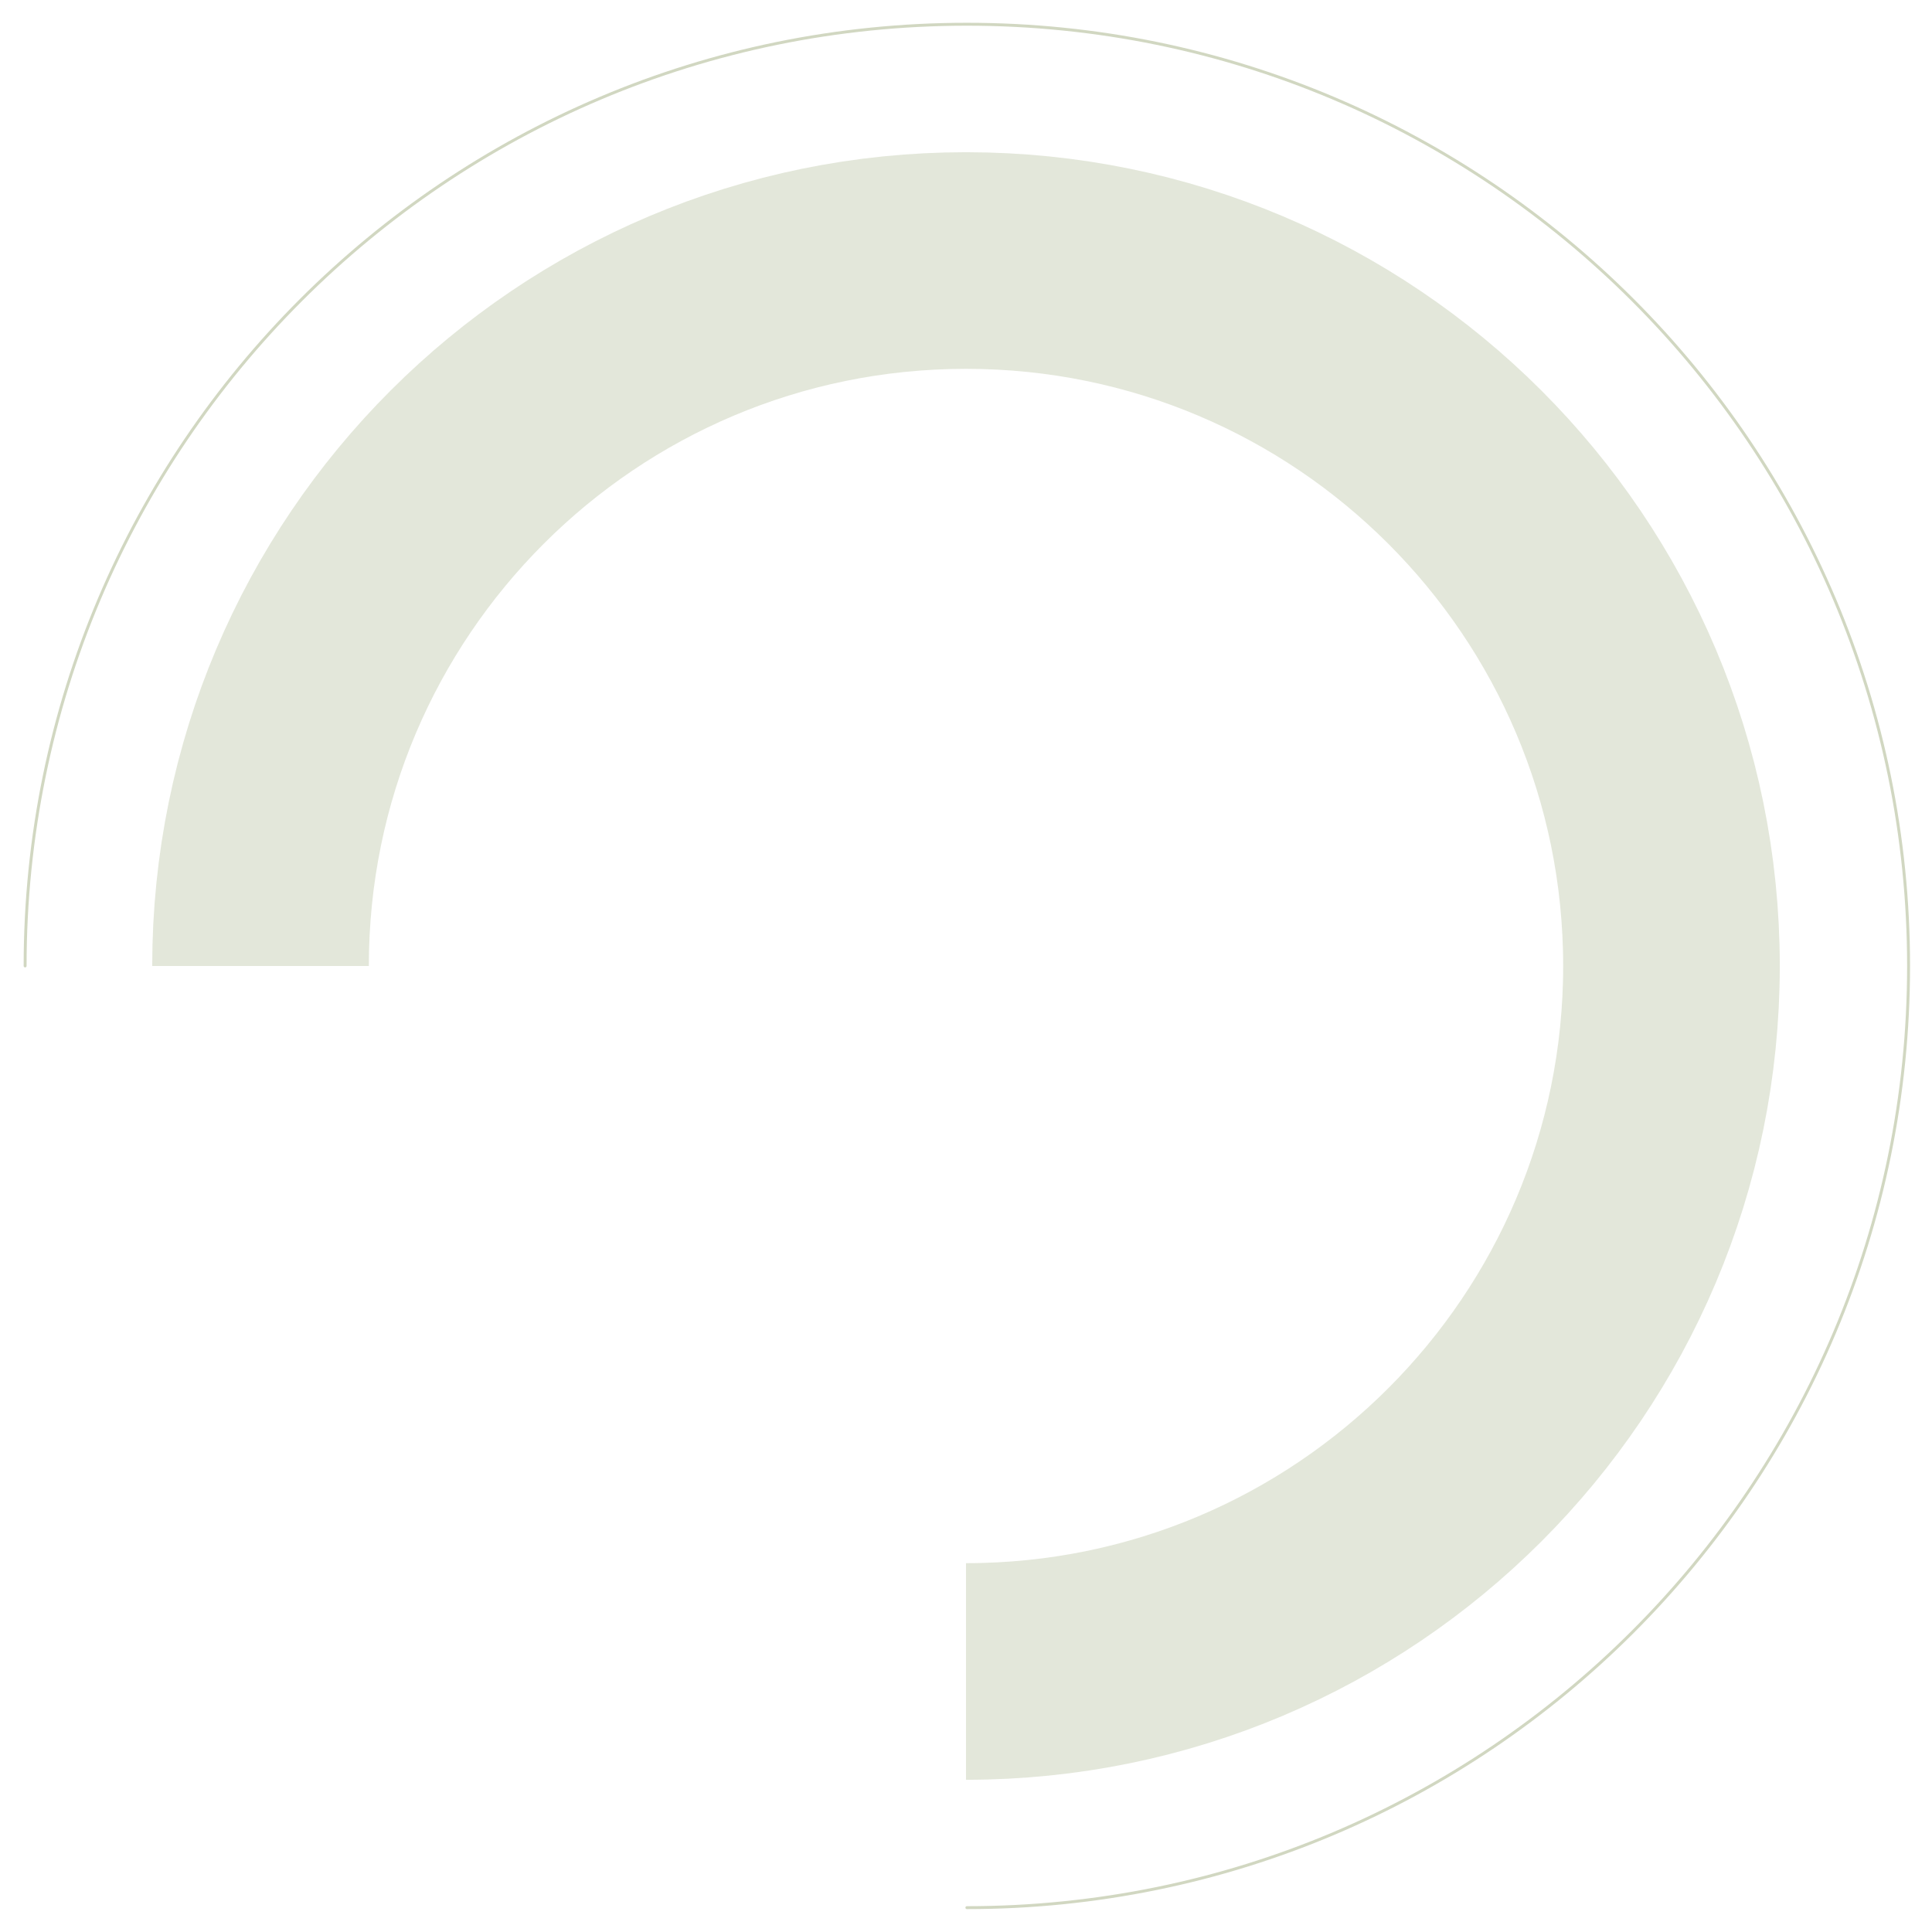 <?xml version="1.0" encoding="utf-8"?>
<!-- Generator: Adobe Illustrator 28.2.0, SVG Export Plug-In . SVG Version: 6.00 Build 0)  -->
<svg version="1.1" id="Layer_1" xmlns="http://www.w3.org/2000/svg" xmlns:xlink="http://www.w3.org/1999/xlink" x="0px" y="0px"
	 viewBox="0 0 330 330" style="enable-background:new 0 0 330 330;" xml:space="preserve">
<style type="text/css">
	.st0{fill:none;stroke:#D1D7C1;stroke-width:0.5;stroke-linecap:round;stroke-miterlimit:10;}
	.st1{display:none;fill:none;stroke:#1C2D47;stroke-width:37;stroke-linecap:round;stroke-linejoin:round;stroke-miterlimit:10;}
	.st2{opacity:0.6;fill:none;stroke:#D1D7C1;stroke-width:37;stroke-miterlimit:10;}
</style>
<path class="st0" d="M4.29,164.99C4.29,76.15,76.31,4.14,165.15,4.14S326,76.15,326,164.99s-72.02,160.85-160.85,160.85"/>
<path class="st1" d="M284,165c0,65.72-53.28,119-119,119"/>
<path class="st2" d="M44.5,165C44.5,98.45,98.45,44.5,165,44.5S285.5,98.45,285.5,165S231.55,285.5,165,285.5"/>
</svg>
